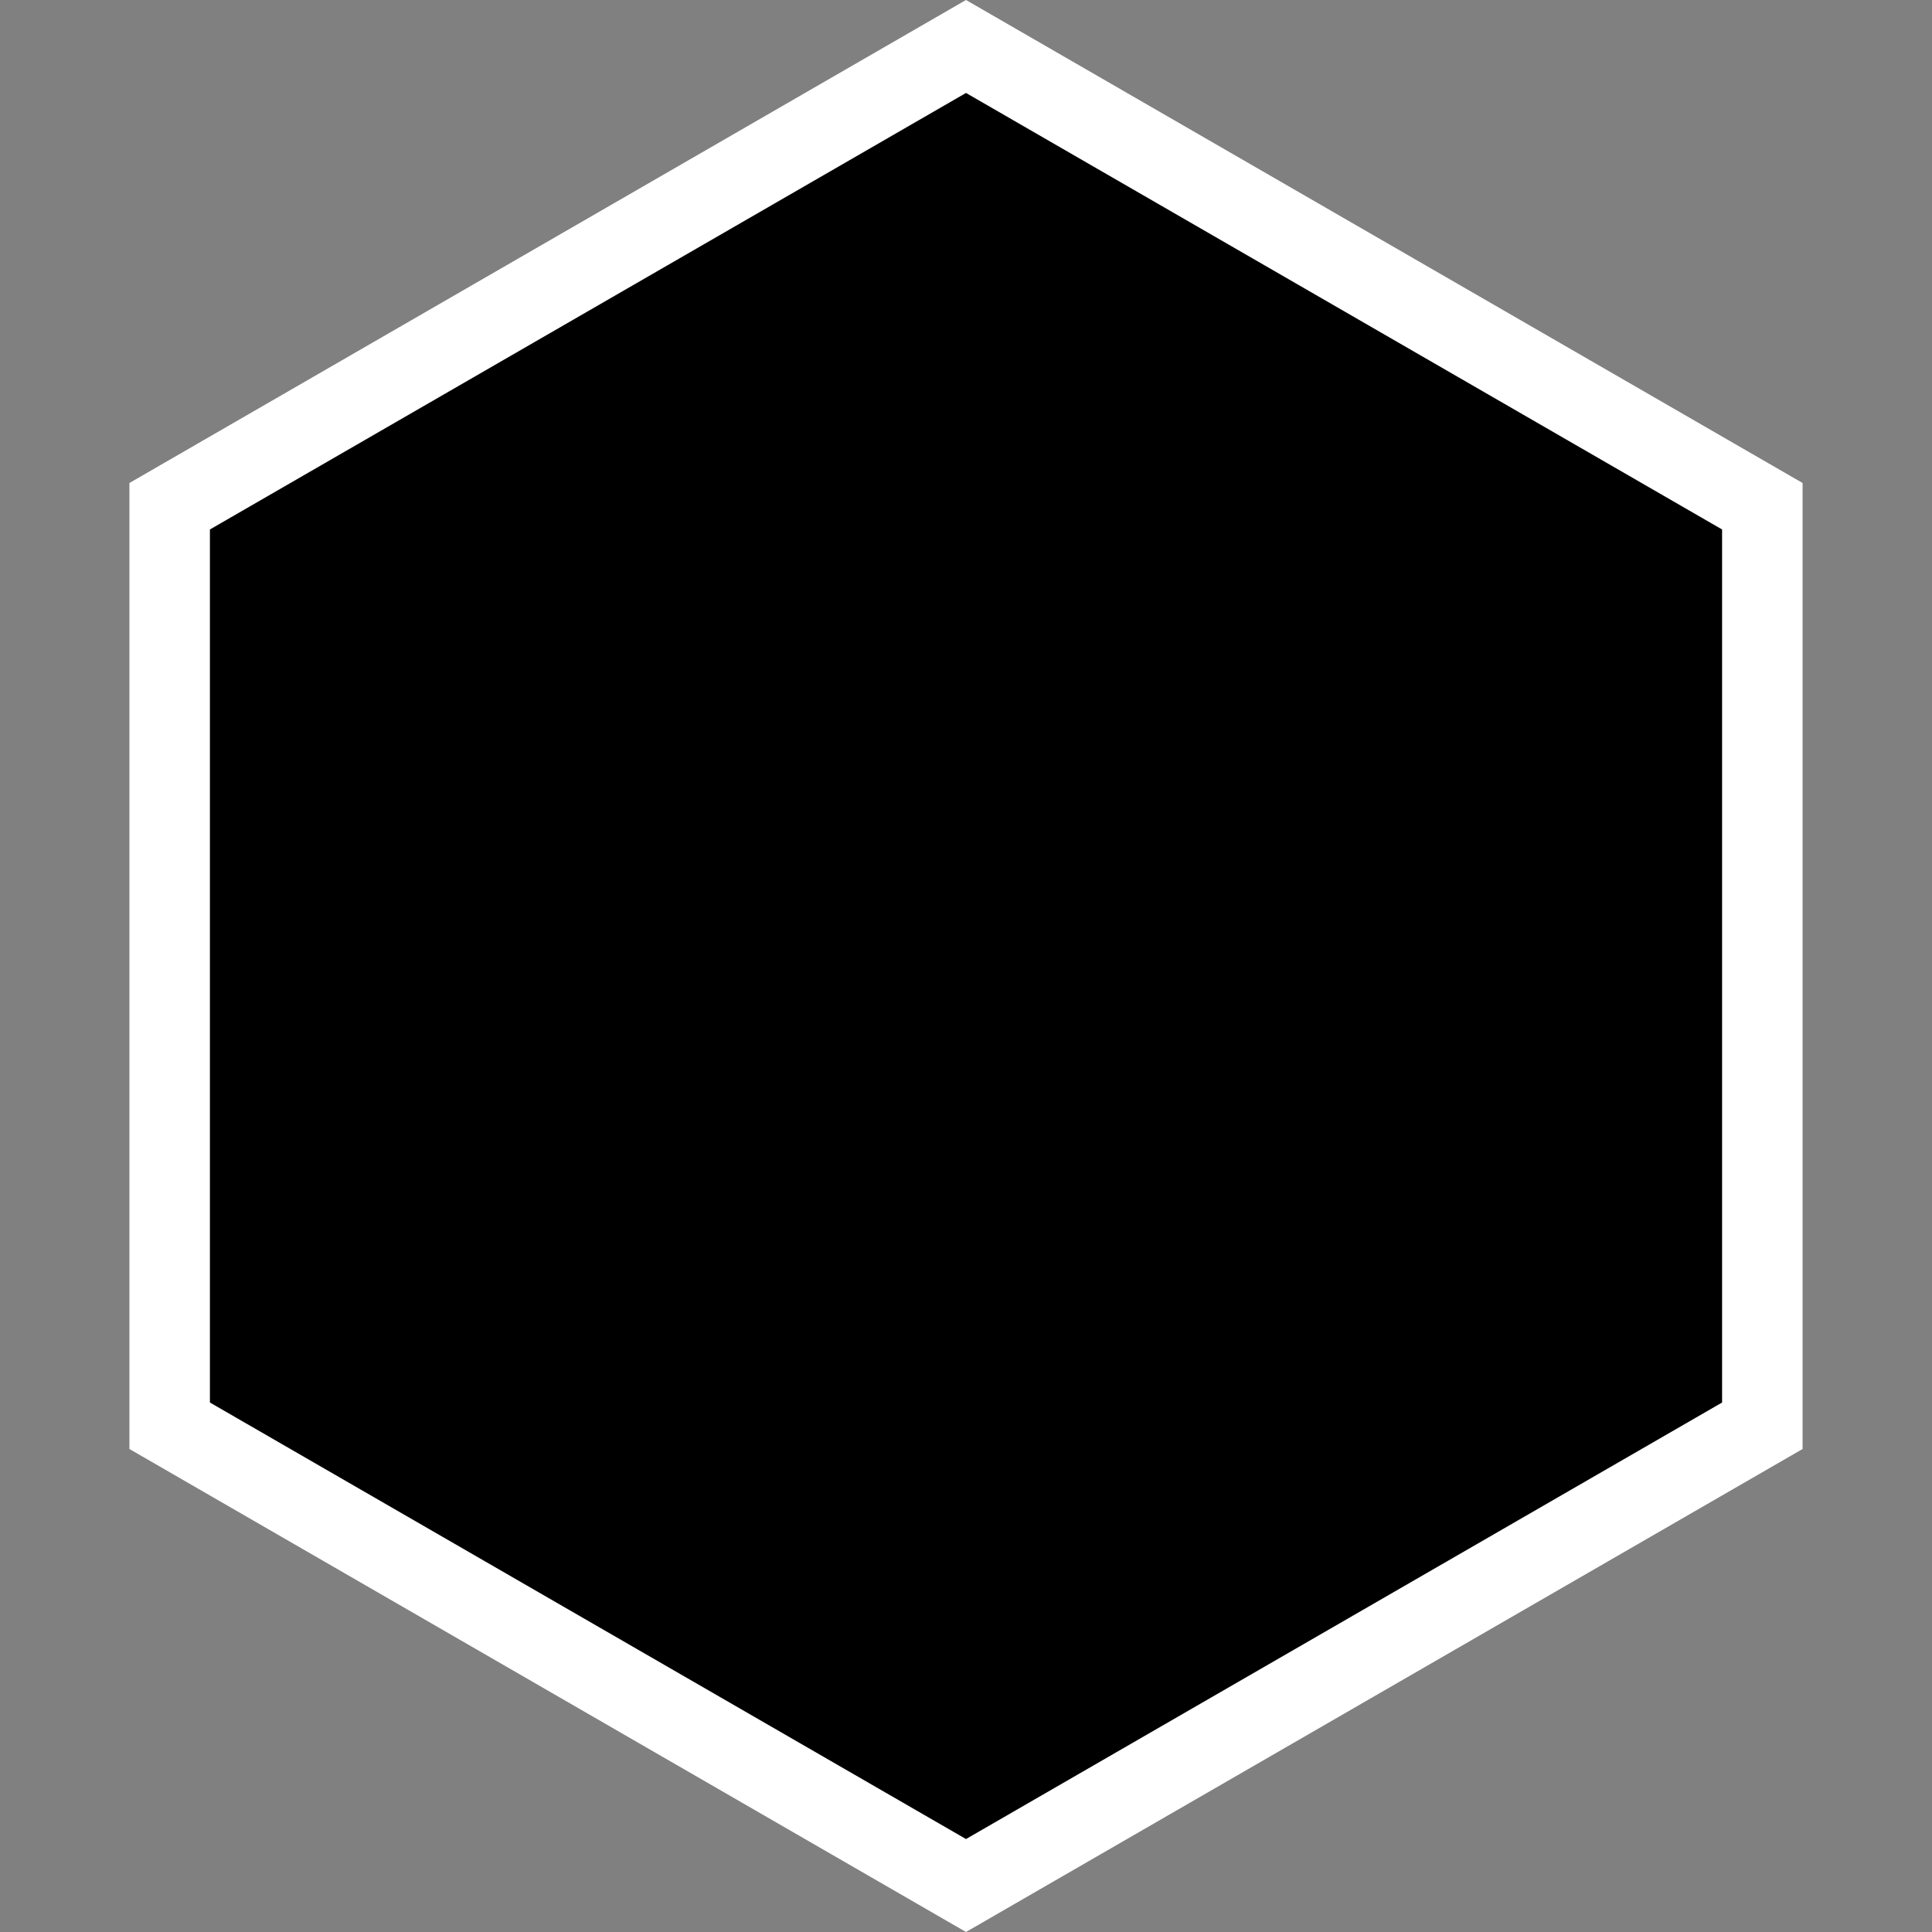 <svg width="240" height="240" viewBox="0 0 240 240" fill="none" xmlns="http://www.w3.org/2000/svg">
<rect x="0" y="0" width="240" height="240" fill="#808080" stroke="none"/>
<g clip-path="url(#clip0_42_14)">
<path d="M218.923 62.886V177.113L120 234.226L21.077 177.113V62.886L120 5.773L218.923 62.886Z" fill="black" stroke="white" stroke-width="10"/>
</g>
<defs>
<clipPath id="clip0_42_14">
<rect width="240" height="240" fill="white"/>
</clipPath>
</defs>
</svg>

